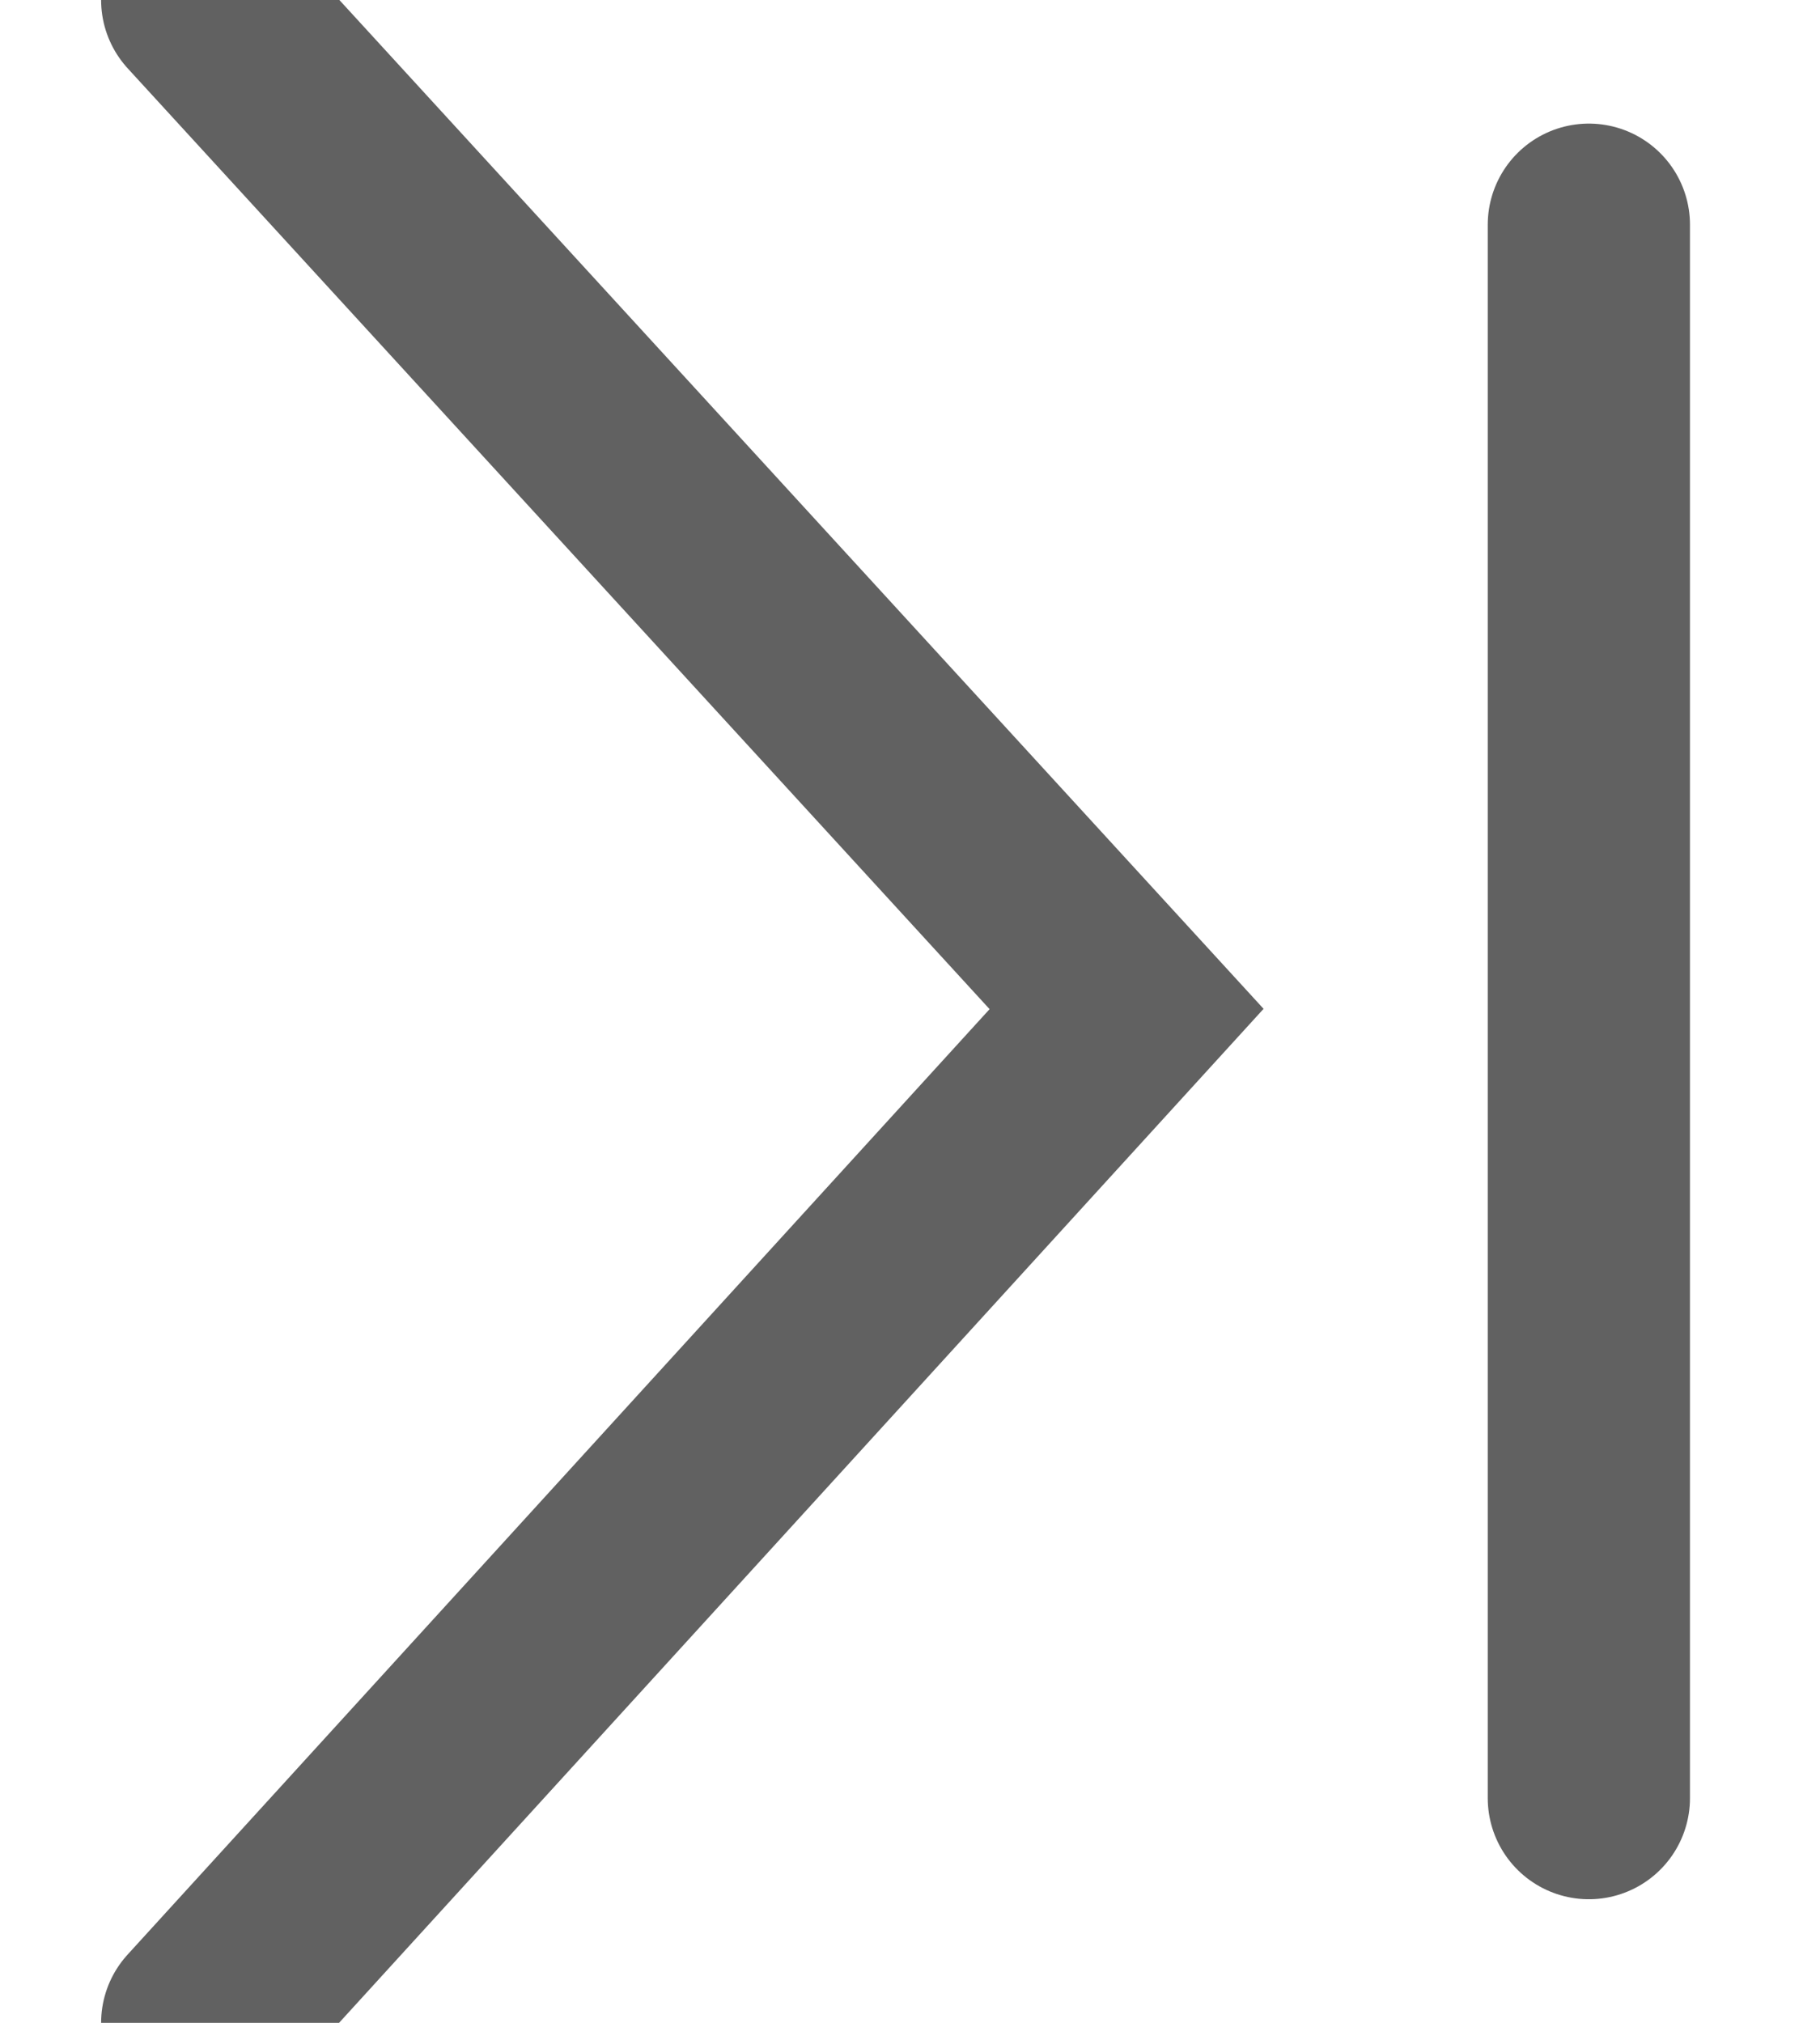 <svg xmlns="http://www.w3.org/2000/svg" width="9" height="10" viewBox="0 0 9 10">
    <g fill="none" fill-rule="evenodd" stroke="#616161" stroke-linecap="round">
        <path d="M0 0L4.571 4.988 0 10" transform="translate(1)"/>
        <path d="M6.857 1.111L6.857 8.889" transform="translate(1) rotate(-180 6.857 5)"/>
    </g>
</svg>
